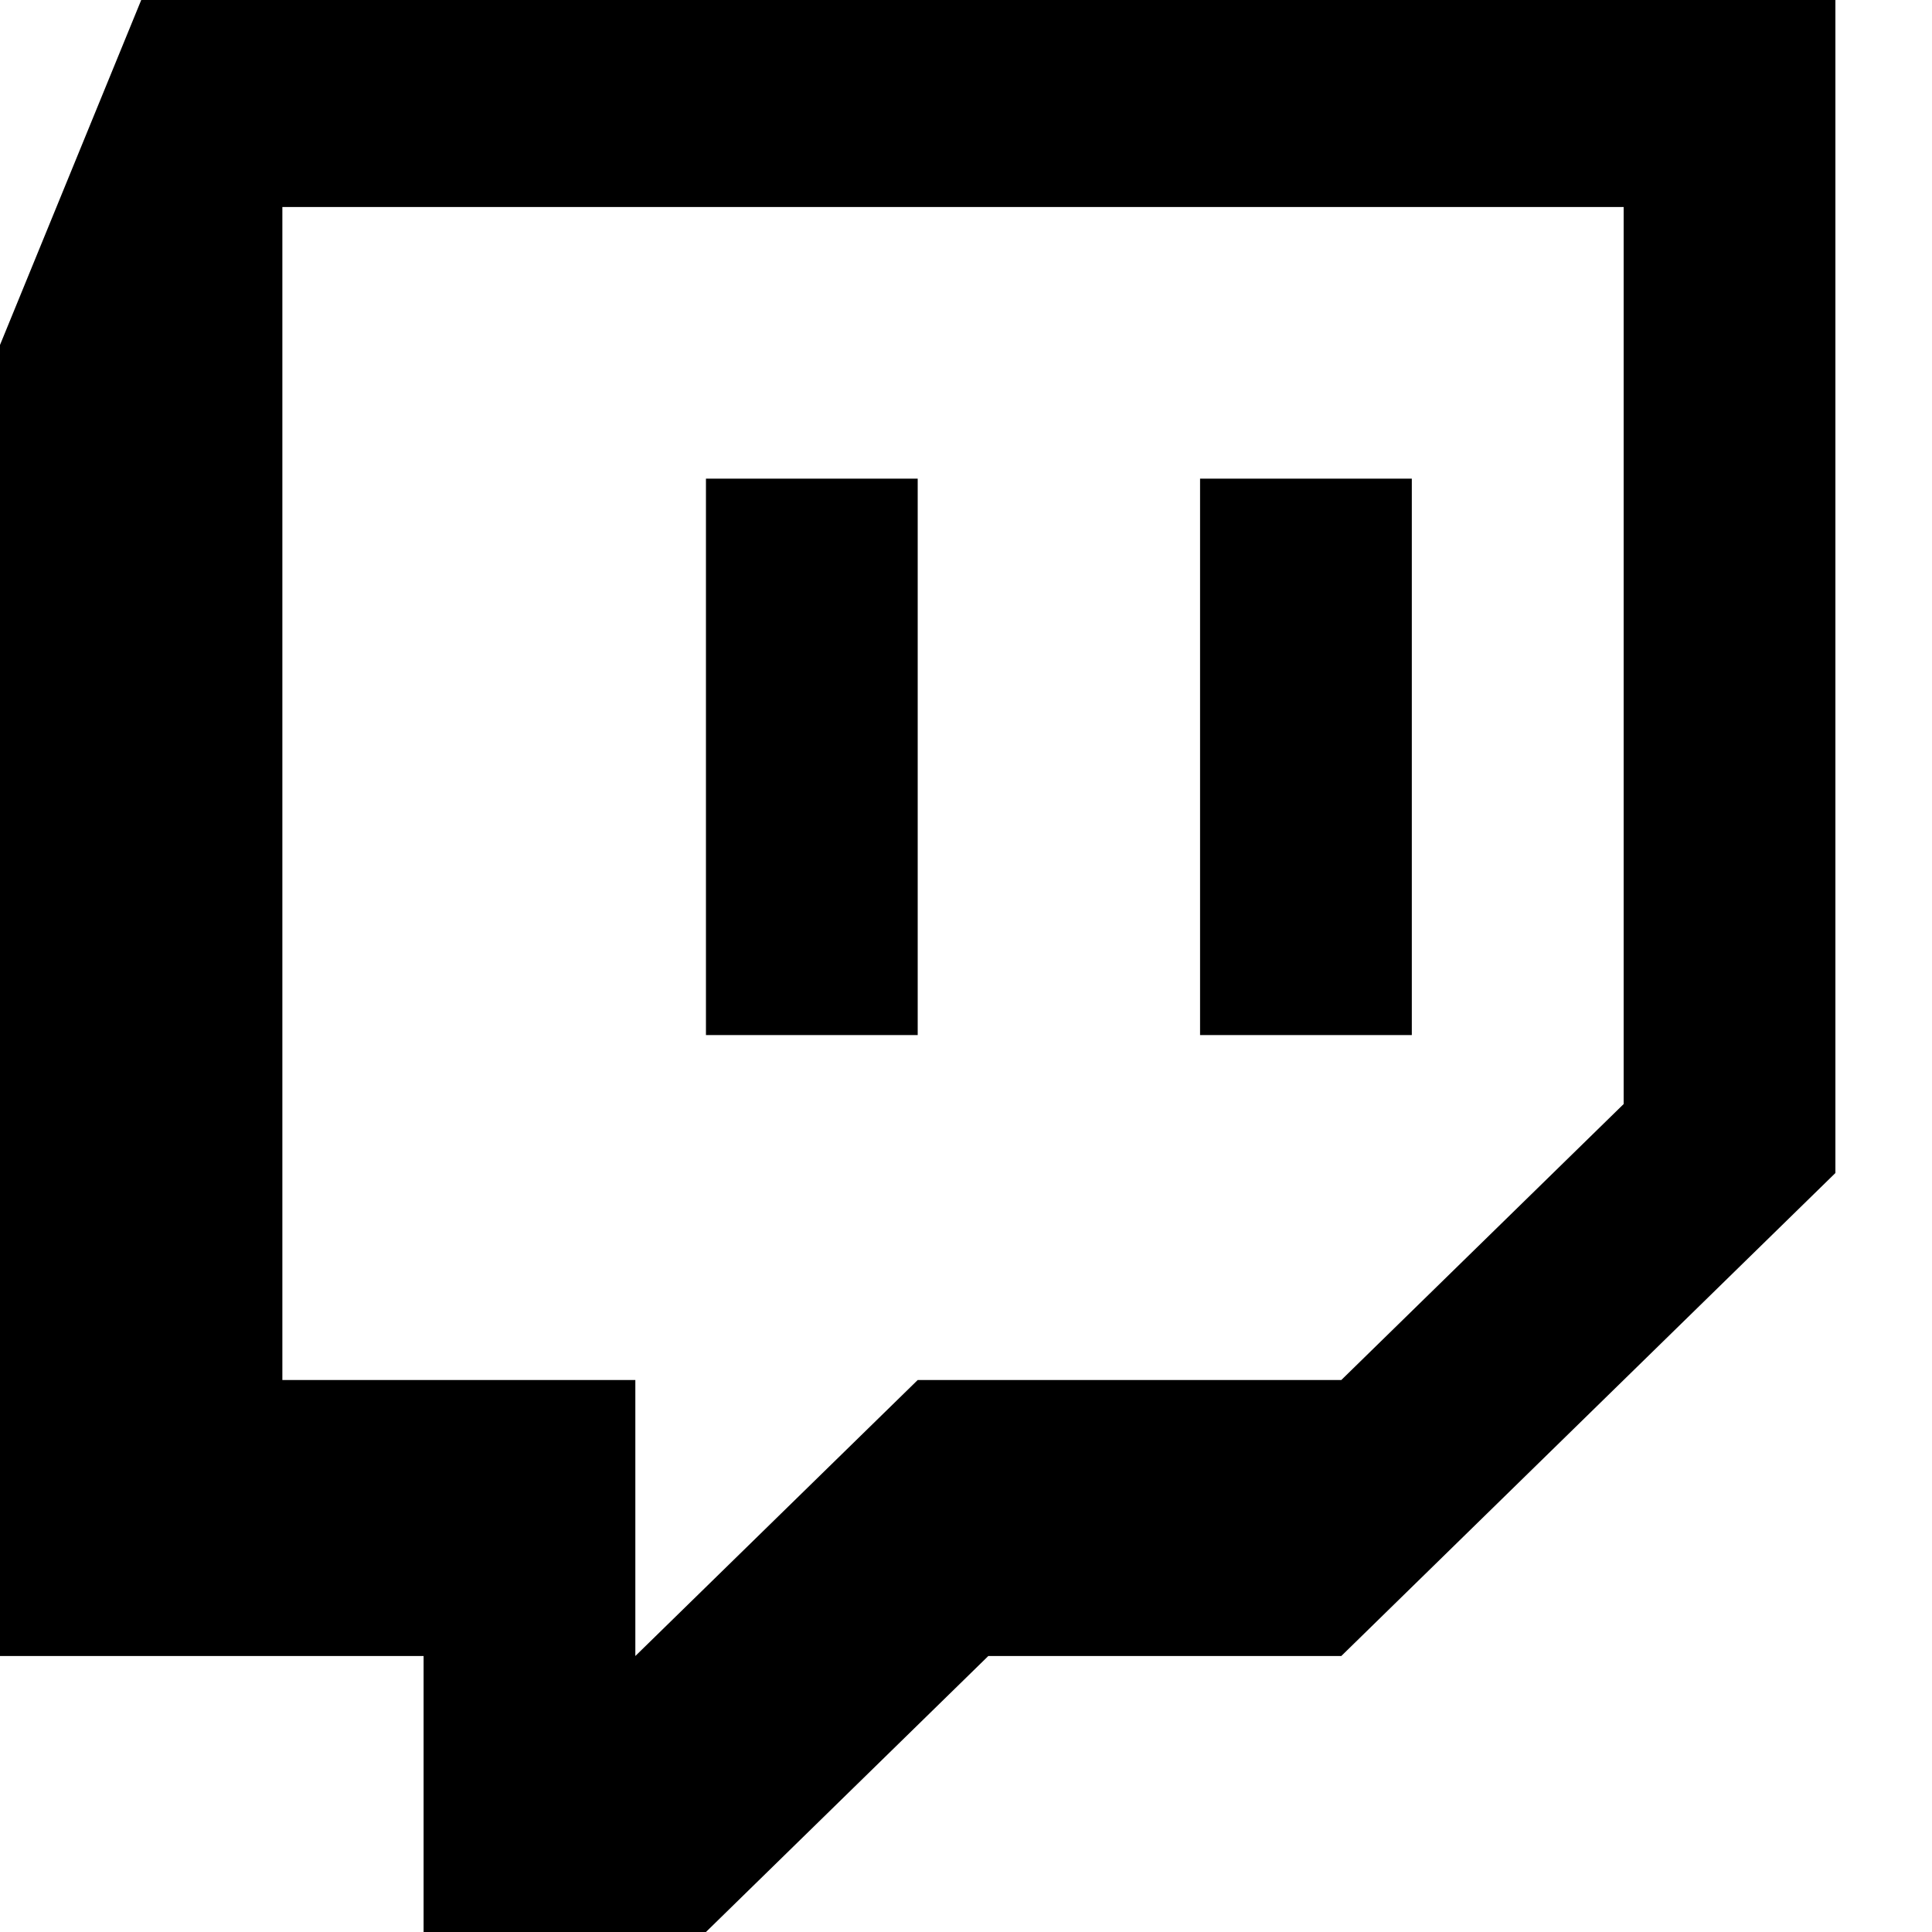 <svg xmlns="http://www.w3.org/2000/svg" viewBox="0 0 20 20">
  <path d="M1.462 0 0 3.571v13.572h4.385V20h2.923l2.923-2.857h3.654l5.115-5V0H1.462Zm15.346 11.429-2.923 2.857H9.5l-2.923 2.857v-2.857H2.923V2.143h13.885v9.286Z"/>
  <path d="M12.423 4.955h2.192v5.76h-2.192v-5.76Zm-5.115 0H9.5v5.76H7.308v-5.76Z"/>
</svg>
